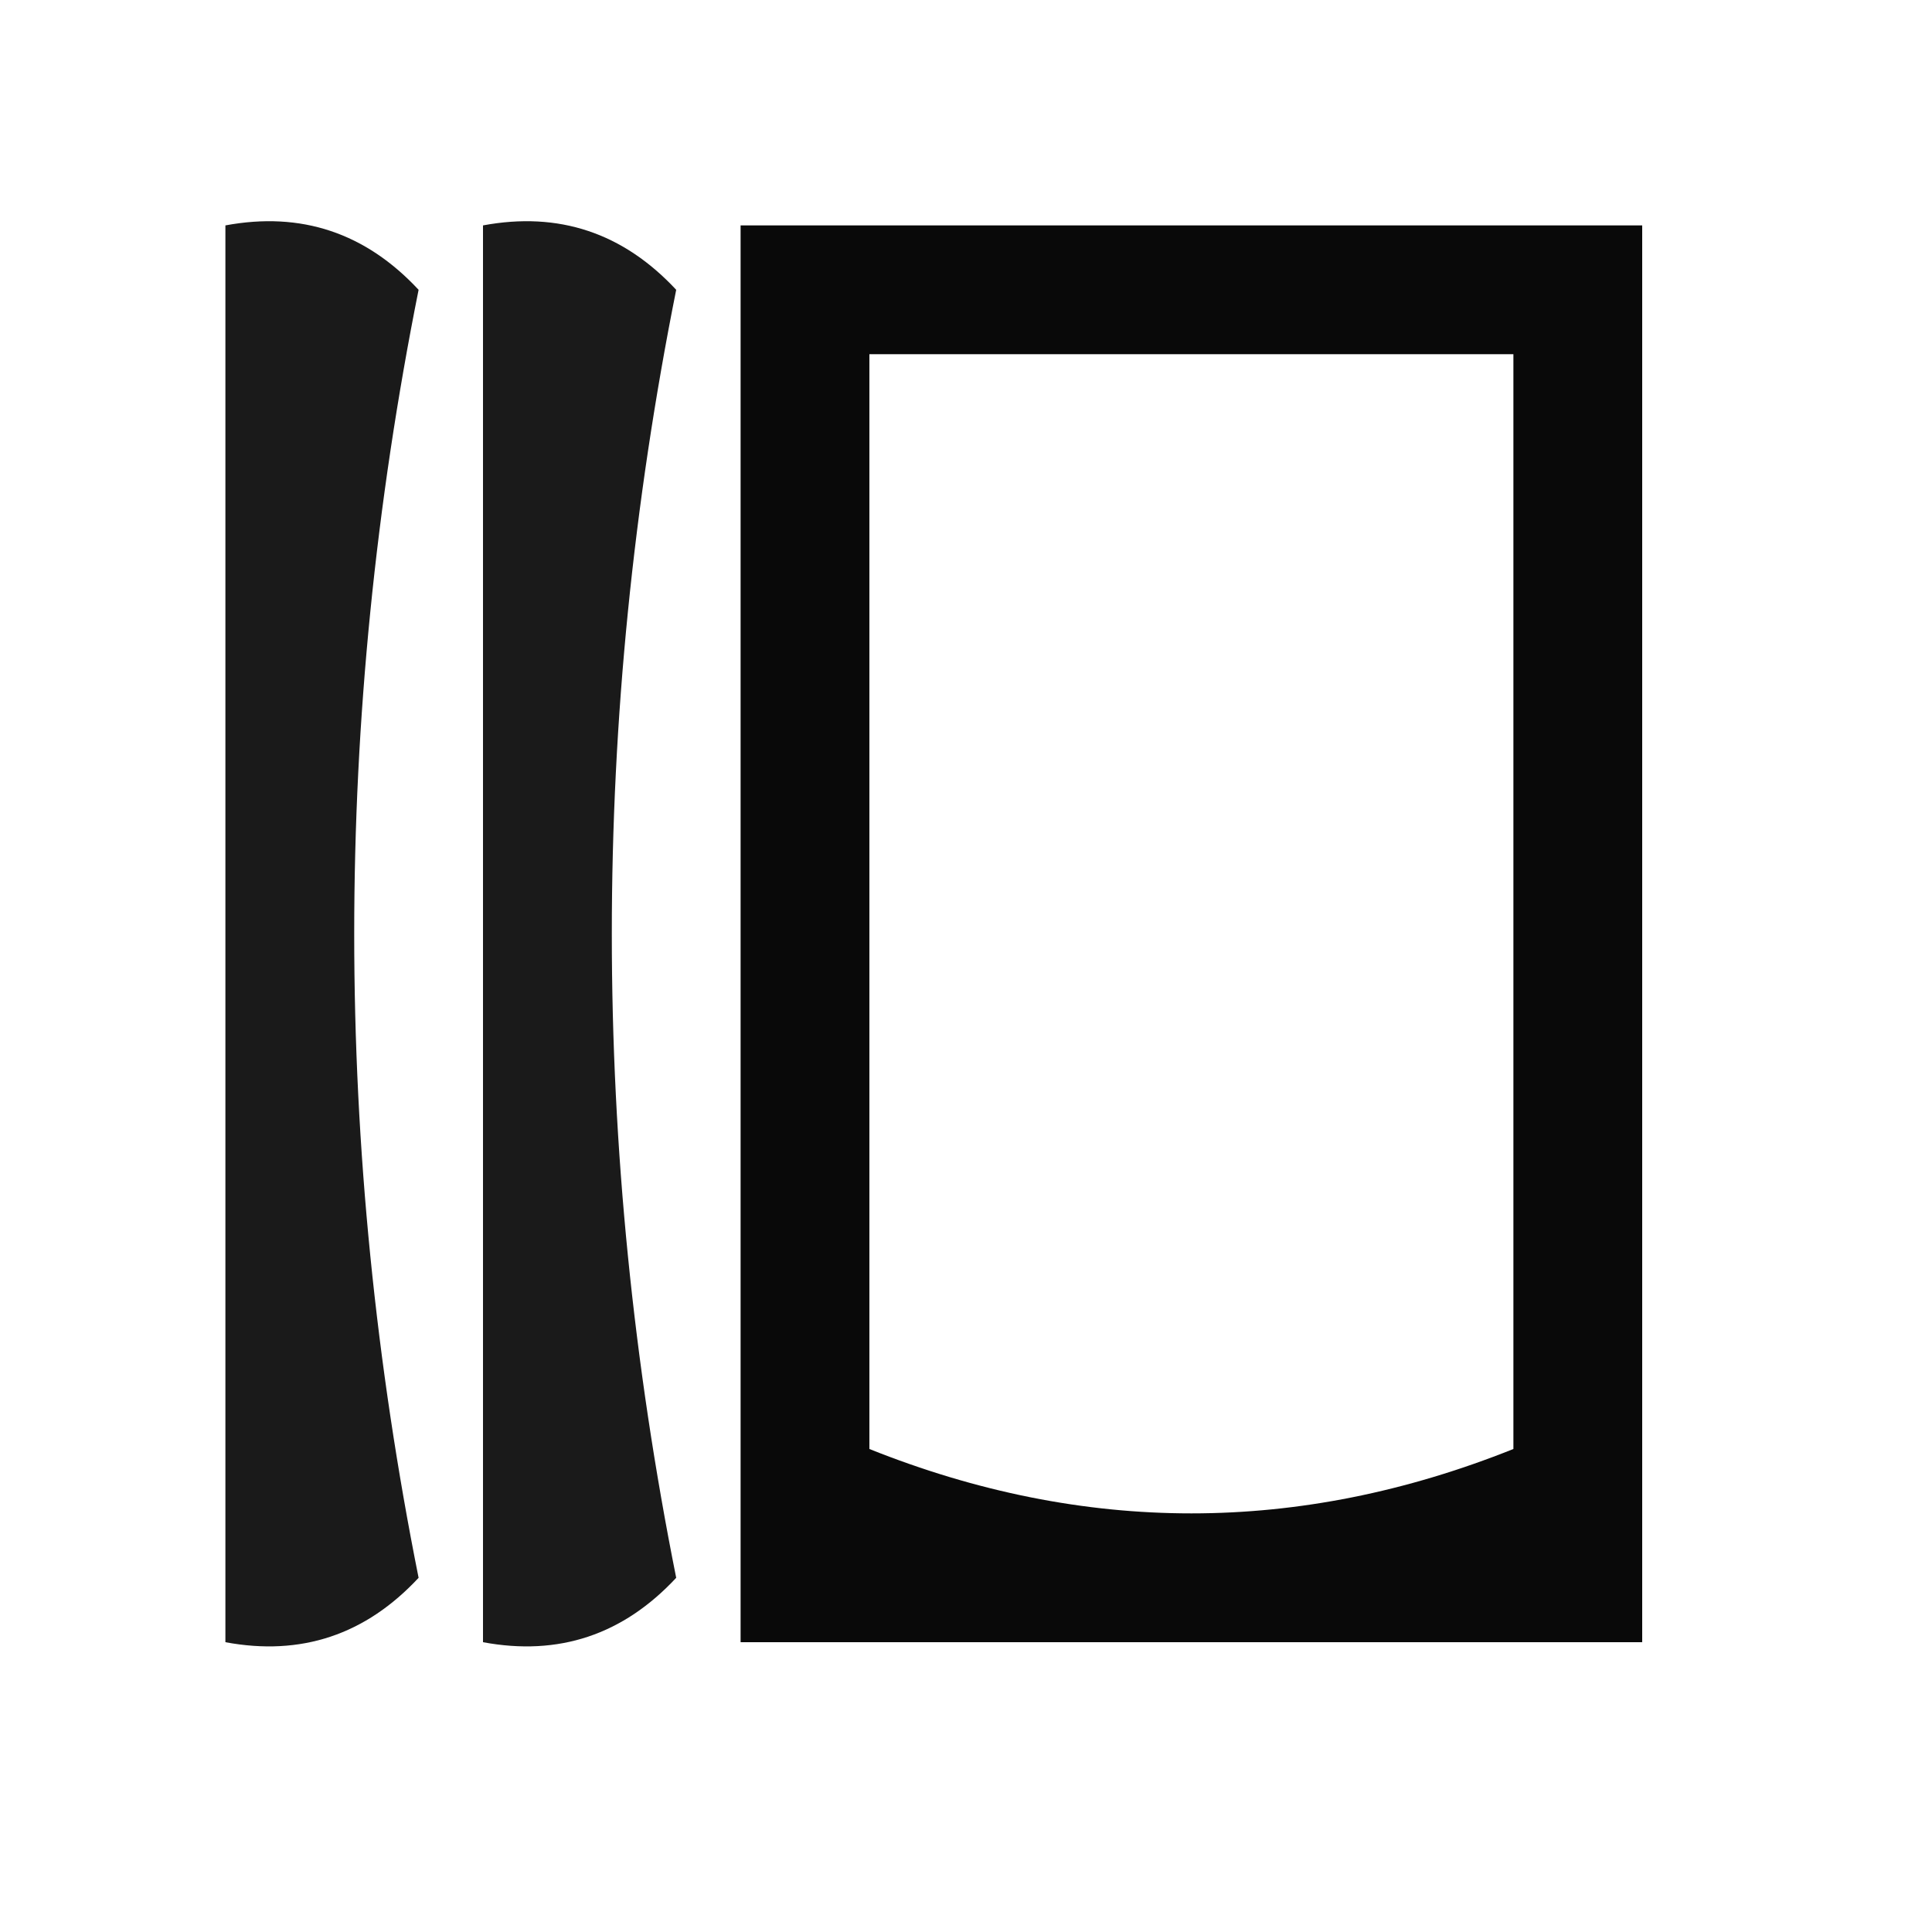 <?xml version="1.0" encoding="UTF-8"?>
<!DOCTYPE svg PUBLIC "-//W3C//DTD SVG 1.1//EN" "http://www.w3.org/Graphics/SVG/1.1/DTD/svg11.dtd">
<svg xmlns="http://www.w3.org/2000/svg" version="1.1" width="30px" height="30px" style="shape-rendering:geometricPrecision; text-rendering:geometricPrecision; image-rendering:optimizeQuality; fill-rule:evenodd; clip-rule:evenodd" xmlns:xlink="http://www.w3.org/1999/xlink">
<g><path style="opacity:0.895" fill="#000000" d="M 3.5,3.5 C 4.675,3.281 5.675,3.614 6.5,4.5C 5.167,11.167 5.167,17.833 6.5,24.5C 5.675,25.386 4.675,25.719 3.5,25.5C 3.5,18.167 3.5,10.833 3.5,3.5 Z"/></g>
<g><path style="opacity:0.895" fill="#000000" d="M 7.5,3.5 C 8.675,3.281 9.675,3.614 10.5,4.5C 9.167,11.167 9.167,17.833 10.5,24.5C 9.675,25.386 8.675,25.719 7.5,25.5C 7.5,18.167 7.5,10.833 7.5,3.5 Z"/></g>
<g><path style="opacity:0.961" fill="#000000" d="M 11.5,3.5 C 16.167,3.5 20.833,3.5 25.5,3.5C 25.5,10.833 25.5,18.167 25.5,25.5C 20.833,25.5 16.167,25.5 11.5,25.5C 11.5,18.167 11.5,10.833 11.5,3.5 Z M 13.5,5.5 C 16.833,5.5 20.167,5.5 23.5,5.5C 23.5,11.167 23.5,16.833 23.5,22.5C 20.167,23.833 16.833,23.833 13.5,22.5C 13.5,16.833 13.5,11.167 13.5,5.5 Z"/></g>
</svg>
